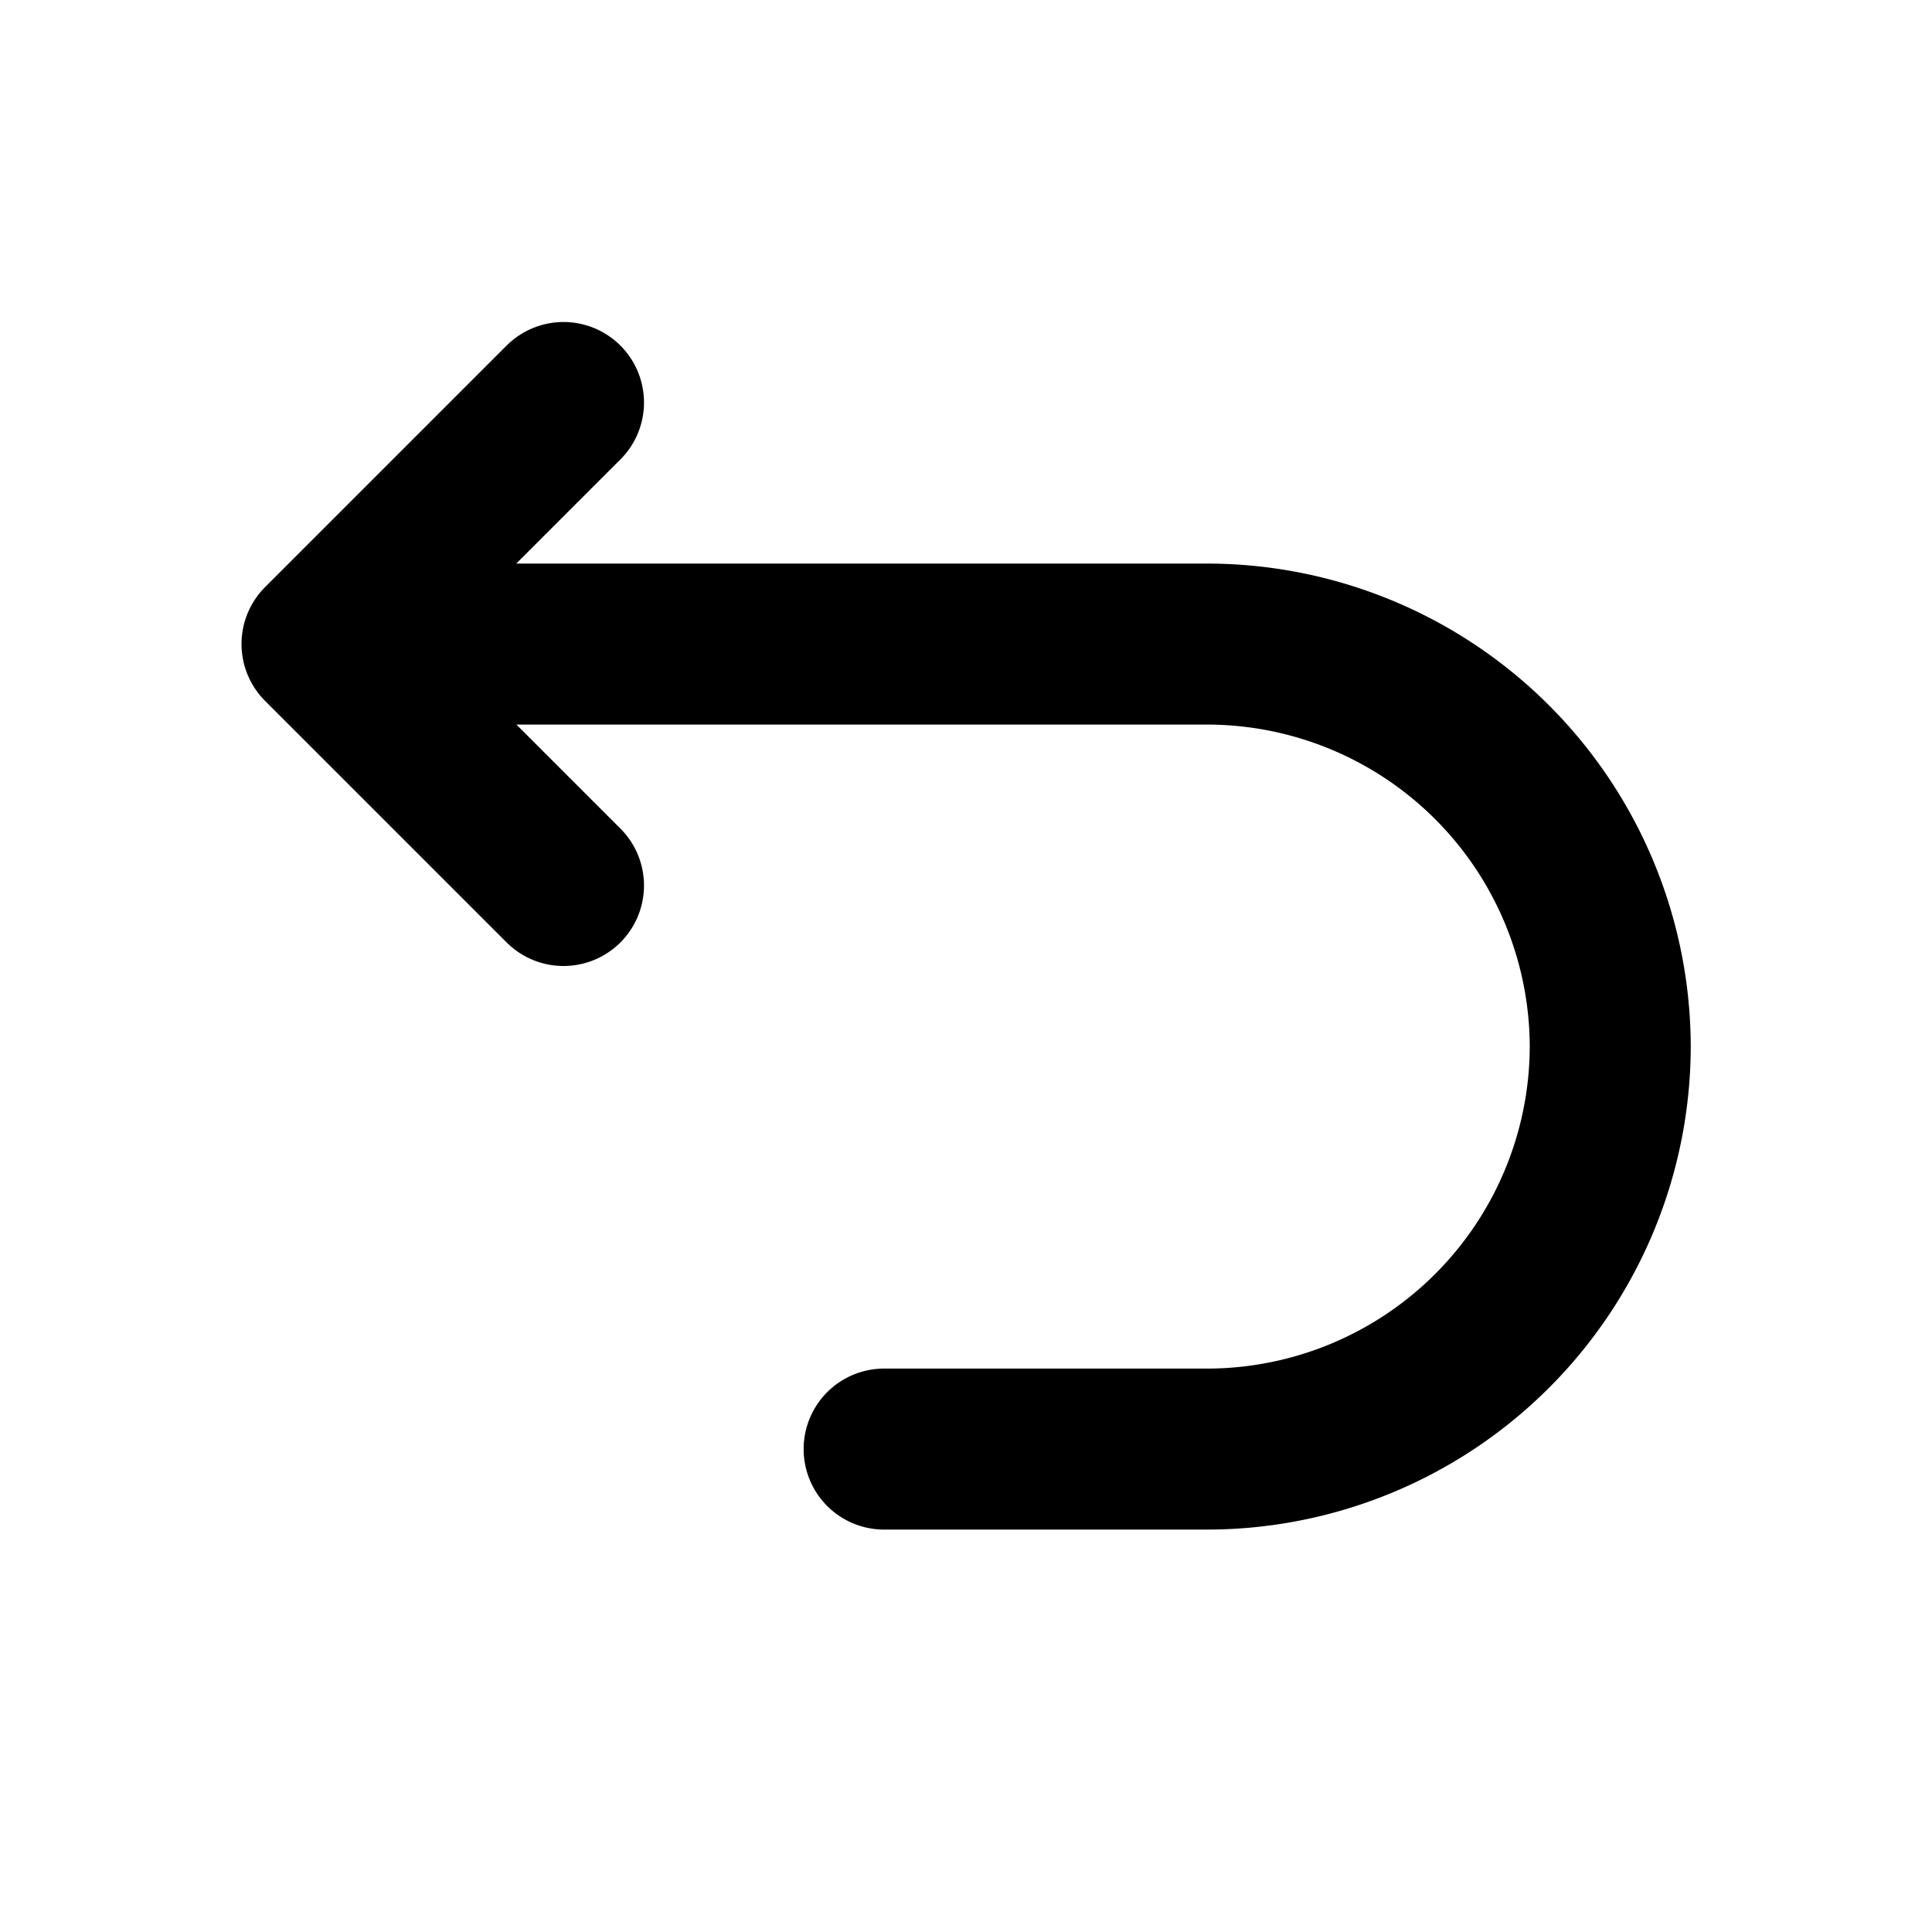 <svg xmlns="http://www.w3.org/2000/svg" width="24" height="24" viewBox="0 0 24 24"><rect width="24" height="24" fill="#fff" opacity="0"/><g transform="translate(3.596 5.465)"><path d="M6.834,10.7H15.8a5.012,5.012,0,0,1,5.036,4.986v.027A5.012,5.012,0,0,1,15.8,20.7H11.816" transform="translate(-4.429 -8.164)" fill="none" stroke="#000" stroke-linecap="round" stroke-miterlimit="10" stroke-width="2"/><path d="M9.127,7.285l-3,3,3,3" transform="translate(-5.723 -7.75)" fill="none" stroke="#000" stroke-linecap="round" stroke-linejoin="round" stroke-width="2"/></g></svg>